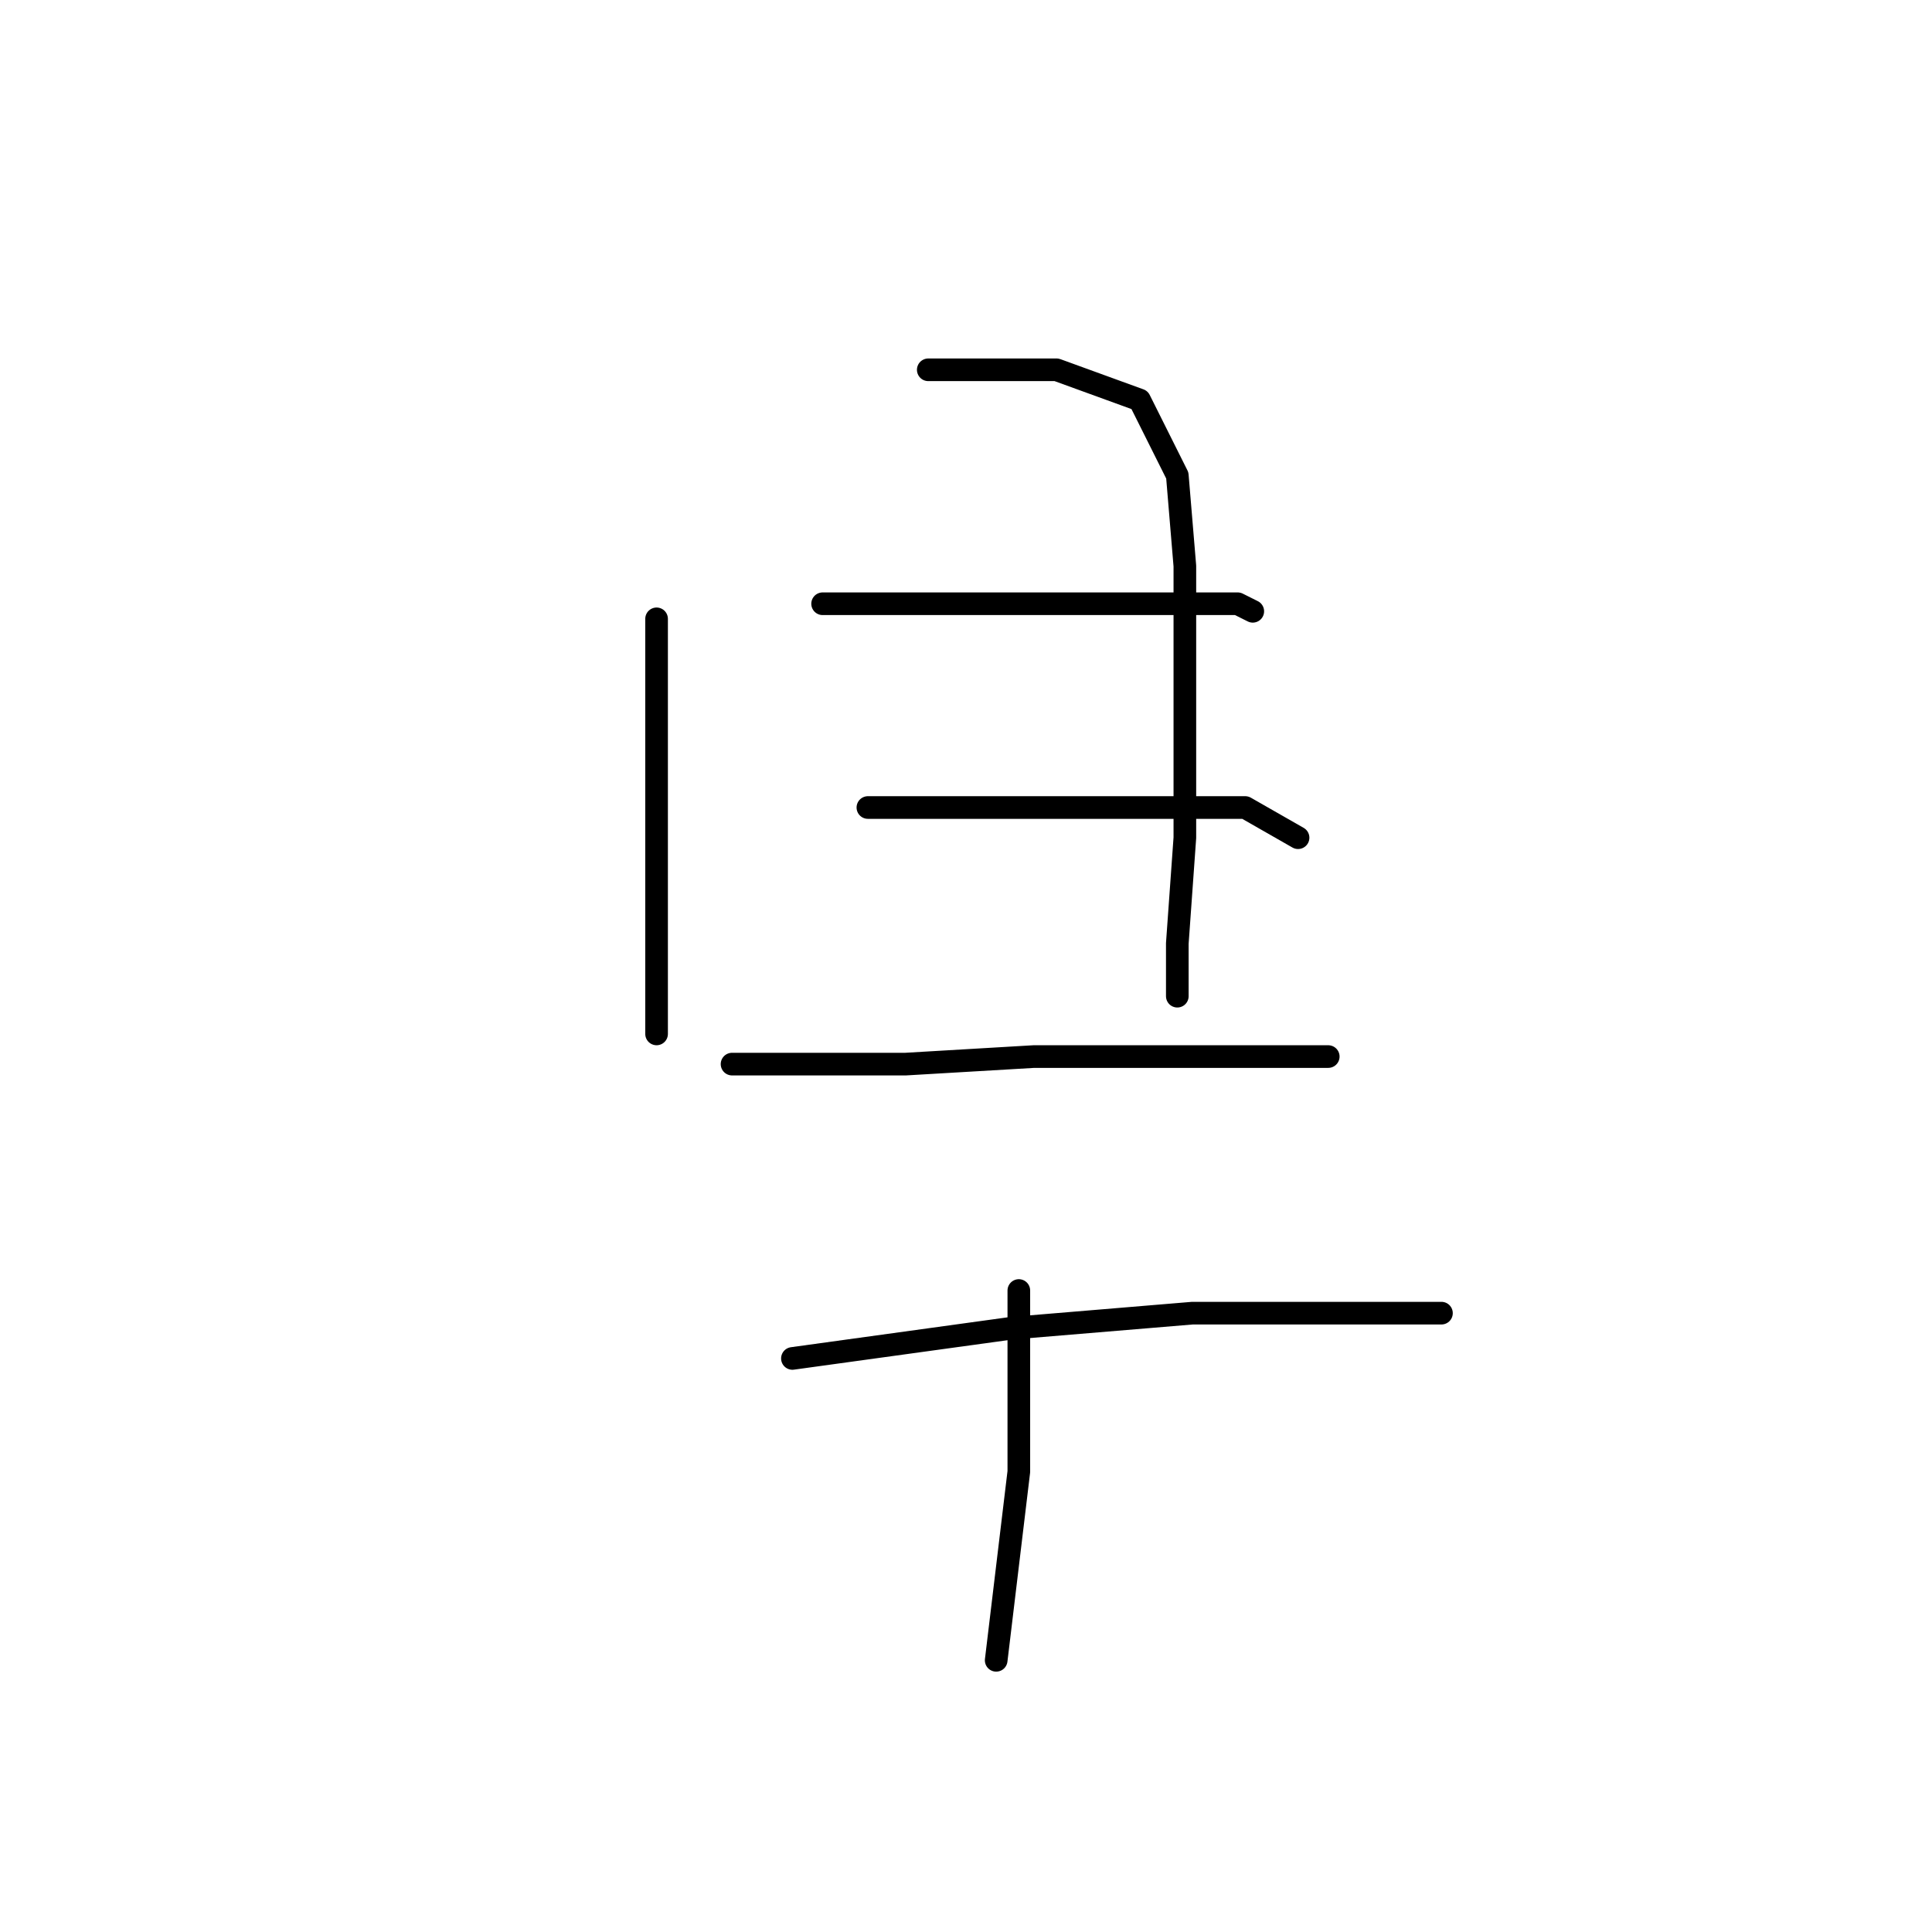<?xml version="1.0" standalone="no"?>
    <svg width="256" height="256" xmlns="http://www.w3.org/2000/svg" version="1.1">
    <polyline stroke="black" stroke-width="3" stroke-linecap="round" fill="transparent" stroke-linejoin="round" points="87 82 87 100 87 118 87 131 87 137 87 137 " />
        <polyline stroke="black" stroke-width="3" stroke-linecap="round" fill="transparent" stroke-linejoin="round" points="123 49 140 49 151 53 156 63 157 75 157 92 157 111 156 125 156 132 156 132 " />
        <polyline stroke="black" stroke-width="3" stroke-linecap="round" fill="transparent" stroke-linejoin="round" points="109 80 127 80 147 80 164 80 166 81 166 81 " />
        <polyline stroke="black" stroke-width="3" stroke-linecap="round" fill="transparent" stroke-linejoin="round" points="115 107 131 107 149 107 165 107 172 111 172 111 " />
        <polyline stroke="black" stroke-width="3" stroke-linecap="round" fill="transparent" stroke-linejoin="round" points="97 141 104 141 120 141 137 140 157 140 170 140 176 140 176 140 " />
        <polyline stroke="black" stroke-width="3" stroke-linecap="round" fill="transparent" stroke-linejoin="round" points="105 180 134 176 158 174 177 174 190 174 191 174 191 174 " />
        <polyline stroke="black" stroke-width="3" stroke-linecap="round" fill="transparent" stroke-linejoin="round" points="135 171 135 195 132 220 132 220 " />
        </svg>